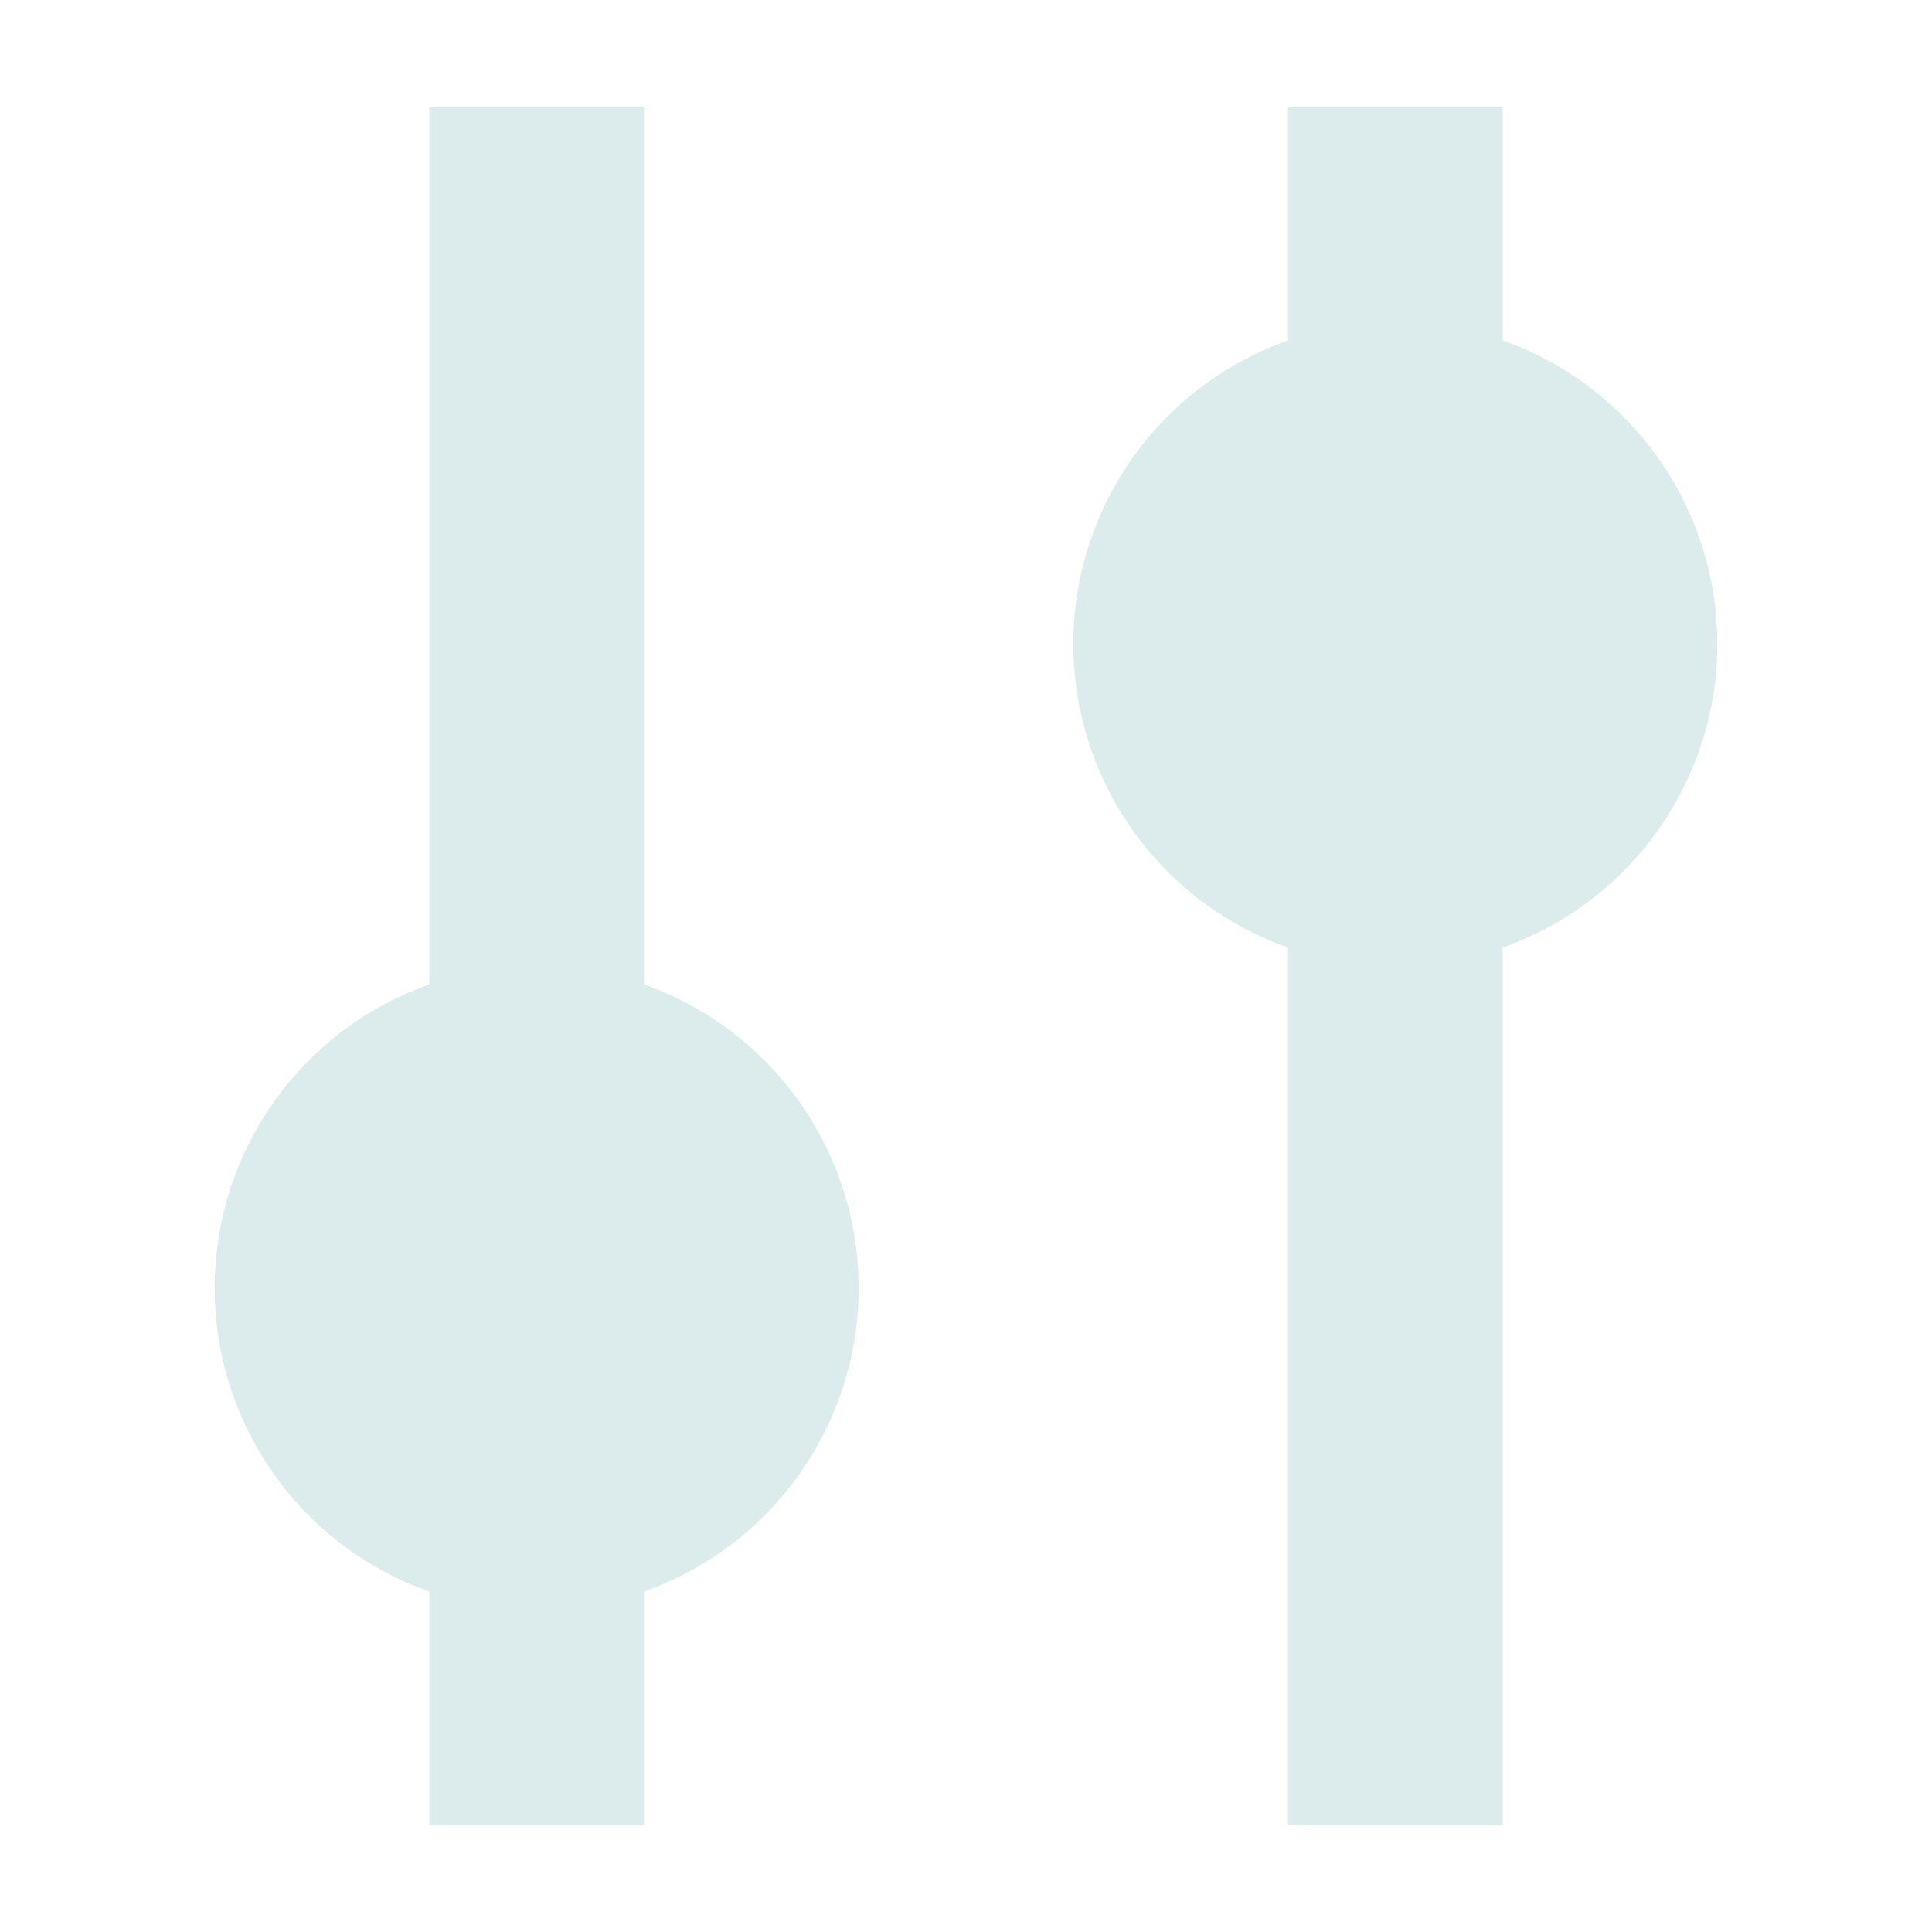 <?xml version="1.0" encoding="UTF-8"?>
<svg width="18px" height="18px" viewBox="0 0 18 18" version="1.1" xmlns="http://www.w3.org/2000/svg" xmlns:xlink="http://www.w3.org/1999/xlink">
    <!-- Generator: Sketch 56.3 (81716) - https://sketch.com -->
    <title>课件备份 2</title>
    <desc>Created with Sketch.</desc>
    <g id="PC-端设计稿" stroke="none" stroke-width="1" fill="none" fill-rule="evenodd">
        <g id="图标备份" transform="translate(-773, -128)">
            <g id="课件备份-3" transform="translate(774, 129)">
                <rect id="矩形" x="0" y="0" width="16" height="16"></rect>
                <g id="课件备份">
                    <rect id="矩形" x="0" y="0" width="16" height="16"></rect>
                    <g id="编组-11" transform="translate(1, 0)" fill="#DCEBEB">
                        <rect id="矩形备份-7" x="2" y="0" width="2" height="16"></rect>
                        <circle id="椭圆形备份" cx="3" cy="11" r="3"></circle>
                        <rect id="矩形备份-8" x="10" y="0" width="2" height="16"></rect>
                        <circle id="椭圆形备份-4" cx="11" cy="5" r="3"></circle>
                    </g>
                </g>
            </g>
        </g>
    </g>
</svg>